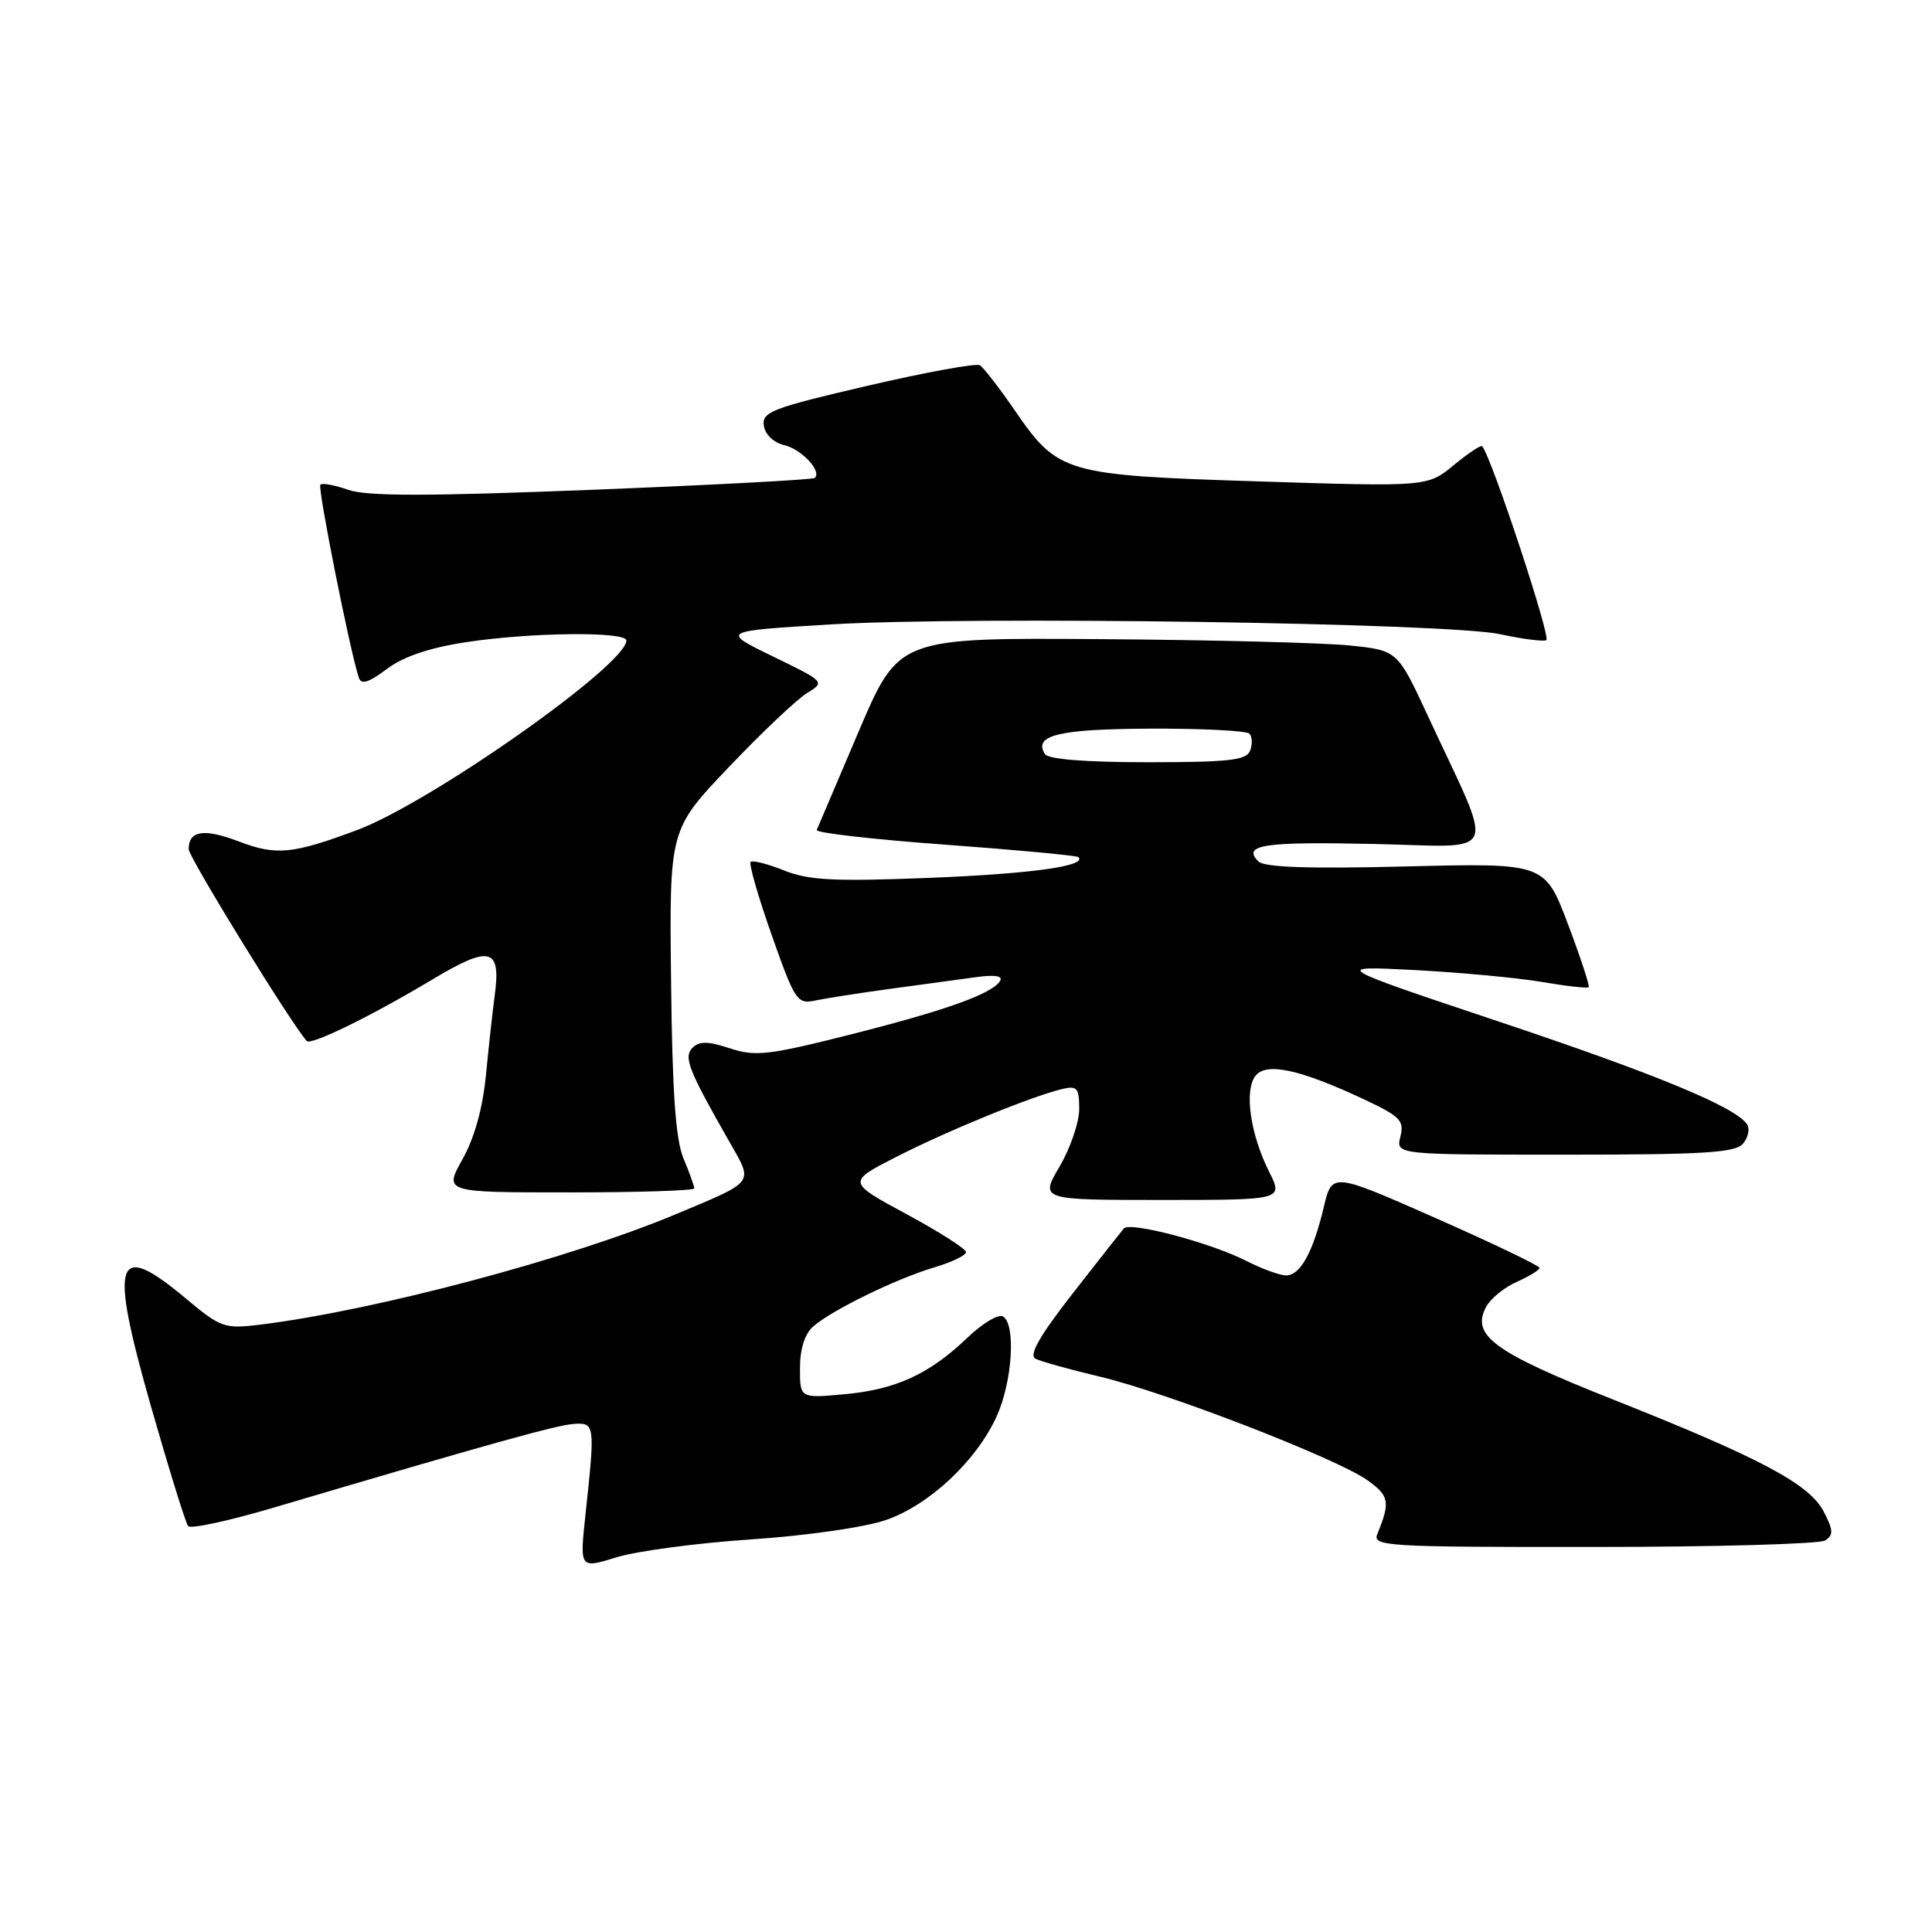 <?xml version="1.0" encoding="UTF-8" standalone="no"?>
<!DOCTYPE svg PUBLIC "-//W3C//DTD SVG 1.1//EN" "http://www.w3.org/Graphics/SVG/1.1/DTD/svg11.dtd" >
<svg xmlns="http://www.w3.org/2000/svg" xmlns:xlink="http://www.w3.org/1999/xlink" version="1.1" viewBox="0 0 256 256">
 <g >
 <path fill="currentColor"
d=" M 99.50 203.98 C 106.85 203.49 114.63 202.37 117.39 201.41 C 123.15 199.42 129.38 193.57 132.07 187.66 C 134.14 183.09 134.63 175.51 132.91 174.44 C 132.31 174.07 130.17 175.35 128.16 177.28 C 123.12 182.10 118.69 184.13 111.84 184.75 C 106.00 185.28 106.00 185.28 106.00 181.29 C 106.00 178.75 106.63 176.75 107.75 175.77 C 110.20 173.61 118.68 169.47 123.75 167.95 C 126.09 167.26 128.00 166.34 128.00 165.91 C 128.00 165.48 124.45 163.22 120.12 160.88 C 112.23 156.62 112.23 156.62 118.87 153.24 C 125.66 149.78 136.73 145.26 140.75 144.30 C 142.72 143.83 143.00 144.16 143.00 146.96 C 143.00 148.71 141.83 152.14 140.40 154.57 C 137.81 159.00 137.81 159.00 153.93 159.00 C 170.04 159.00 170.04 159.00 168.16 155.25 C 165.68 150.29 164.85 144.58 166.33 142.59 C 167.73 140.70 172.22 141.67 180.83 145.71 C 185.54 147.93 186.09 148.50 185.56 150.61 C 184.96 153.00 184.96 153.00 207.36 153.00 C 225.75 153.00 229.97 152.74 230.96 151.54 C 231.63 150.74 231.88 149.61 231.52 149.02 C 230.11 146.74 219.59 142.38 198.50 135.33 C 176.50 127.97 176.50 127.97 187.50 128.54 C 193.55 128.86 201.13 129.57 204.35 130.12 C 207.57 130.67 210.34 130.98 210.51 130.81 C 210.67 130.64 209.43 126.87 207.75 122.42 C 204.69 114.35 204.69 114.35 186.28 114.81 C 173.48 115.13 167.53 114.93 166.75 114.15 C 164.54 111.94 167.42 111.51 182.09 111.83 C 199.00 112.19 198.17 114.18 189.19 94.84 C 185.17 86.18 185.17 86.18 178.84 85.53 C 175.35 85.17 160.48 84.79 145.79 84.69 C 119.08 84.50 119.08 84.50 113.79 96.90 C 110.88 103.71 108.38 109.60 108.22 109.98 C 108.07 110.35 115.72 111.23 125.22 111.92 C 134.73 112.62 142.67 113.36 142.89 113.57 C 144.10 114.75 136.68 115.78 123.18 116.32 C 110.49 116.82 107.17 116.65 103.89 115.34 C 101.70 114.46 99.71 113.96 99.46 114.21 C 99.21 114.46 100.46 118.82 102.25 123.89 C 105.32 132.61 105.64 133.08 108.00 132.58 C 109.38 132.29 113.88 131.58 118.00 131.02 C 122.12 130.46 127.22 129.76 129.32 129.48 C 131.83 129.13 132.93 129.31 132.51 129.99 C 131.45 131.70 125.27 133.90 112.53 137.12 C 101.82 139.82 100.09 140.02 96.72 138.91 C 93.85 137.96 92.66 137.94 91.78 138.82 C 90.54 140.06 91.18 141.71 96.66 151.31 C 99.84 156.89 100.17 156.44 89.50 160.91 C 75.45 166.80 49.64 173.65 34.50 175.52 C 29.74 176.10 29.27 175.94 24.64 172.07 C 15.25 164.21 14.42 166.77 20.01 186.37 C 22.39 194.69 24.60 201.82 24.93 202.22 C 25.26 202.61 30.25 201.54 36.02 199.84 C 64.57 191.39 73.71 188.84 76.00 188.68 C 78.84 188.48 78.87 188.71 77.58 200.68 C 76.81 207.86 76.81 207.86 81.66 206.36 C 84.32 205.53 92.35 204.46 99.50 203.98 Z  M 241.84 204.12 C 242.96 203.41 242.93 202.76 241.66 200.31 C 239.76 196.64 233.34 193.22 213.63 185.40 C 197.91 179.16 194.89 176.95 196.92 173.16 C 197.50 172.07 199.33 170.58 200.99 169.85 C 202.64 169.11 204.00 168.28 204.00 168.00 C 204.00 167.72 197.81 164.75 190.25 161.41 C 176.50 155.34 176.50 155.34 175.41 159.94 C 173.99 165.92 172.30 169.00 170.42 169.00 C 169.60 169.00 167.23 168.14 165.17 167.09 C 160.42 164.66 149.73 161.84 148.91 162.78 C 148.57 163.18 145.50 167.07 142.10 171.44 C 137.73 177.04 136.30 179.57 137.21 180.04 C 137.92 180.40 141.77 181.47 145.76 182.42 C 154.55 184.50 177.13 193.24 181.21 196.15 C 184.09 198.20 184.24 199.03 182.51 203.25 C 181.83 204.89 183.57 205.00 211.14 204.98 C 227.29 204.98 241.10 204.59 241.84 204.12 Z  M 92.00 157.47 C 92.00 157.18 91.36 155.39 90.57 153.51 C 89.52 151.00 89.08 144.74 88.92 130.00 C 88.69 109.91 88.69 109.91 96.60 101.62 C 100.94 97.06 105.59 92.66 106.93 91.84 C 109.34 90.36 109.33 90.34 102.43 86.99 C 95.50 83.62 95.50 83.62 110.00 82.74 C 128.65 81.62 191.81 82.54 198.75 84.03 C 201.64 84.66 204.40 85.02 204.89 84.83 C 205.57 84.58 197.71 60.77 196.40 59.13 C 196.23 58.93 194.54 60.06 192.63 61.63 C 189.15 64.50 189.15 64.50 166.83 63.79 C 141.03 62.97 140.22 62.74 134.45 54.36 C 132.40 51.38 130.32 48.70 129.84 48.40 C 129.36 48.10 122.65 49.33 114.94 51.12 C 102.31 54.06 100.94 54.58 101.21 56.40 C 101.38 57.57 102.50 58.65 103.91 58.98 C 106.21 59.52 108.94 62.44 107.96 63.33 C 107.71 63.56 94.44 64.27 78.47 64.90 C 56.71 65.76 48.63 65.77 46.17 64.91 C 44.37 64.28 42.70 63.97 42.45 64.22 C 42.06 64.61 46.37 86.26 47.55 89.81 C 47.86 90.76 48.87 90.44 51.24 88.66 C 53.43 87.01 56.86 85.84 61.69 85.10 C 70.29 83.78 83.00 83.65 83.00 84.87 C 83.00 88.10 57.11 106.32 47.31 109.99 C 38.76 113.18 36.60 113.39 31.65 111.50 C 27.04 109.74 25.00 110.05 25.00 112.52 C 25.00 113.58 38.58 135.65 40.65 137.94 C 41.20 138.55 49.21 134.63 57.34 129.76 C 64.98 125.18 66.42 125.58 65.54 132.00 C 65.28 133.93 64.77 138.58 64.40 142.35 C 63.98 146.78 62.88 150.76 61.29 153.60 C 58.83 158.00 58.83 158.00 75.41 158.00 C 84.54 158.00 92.00 157.76 92.00 157.47 Z  M 138.45 99.91 C 136.90 97.42 140.28 96.60 152.41 96.55 C 159.24 96.52 165.15 96.82 165.54 97.21 C 165.93 97.60 165.98 98.61 165.65 99.46 C 165.16 100.74 162.86 101.00 152.09 101.00 C 143.83 101.00 138.87 100.61 138.45 99.91 Z "/>
</g>
</svg>
